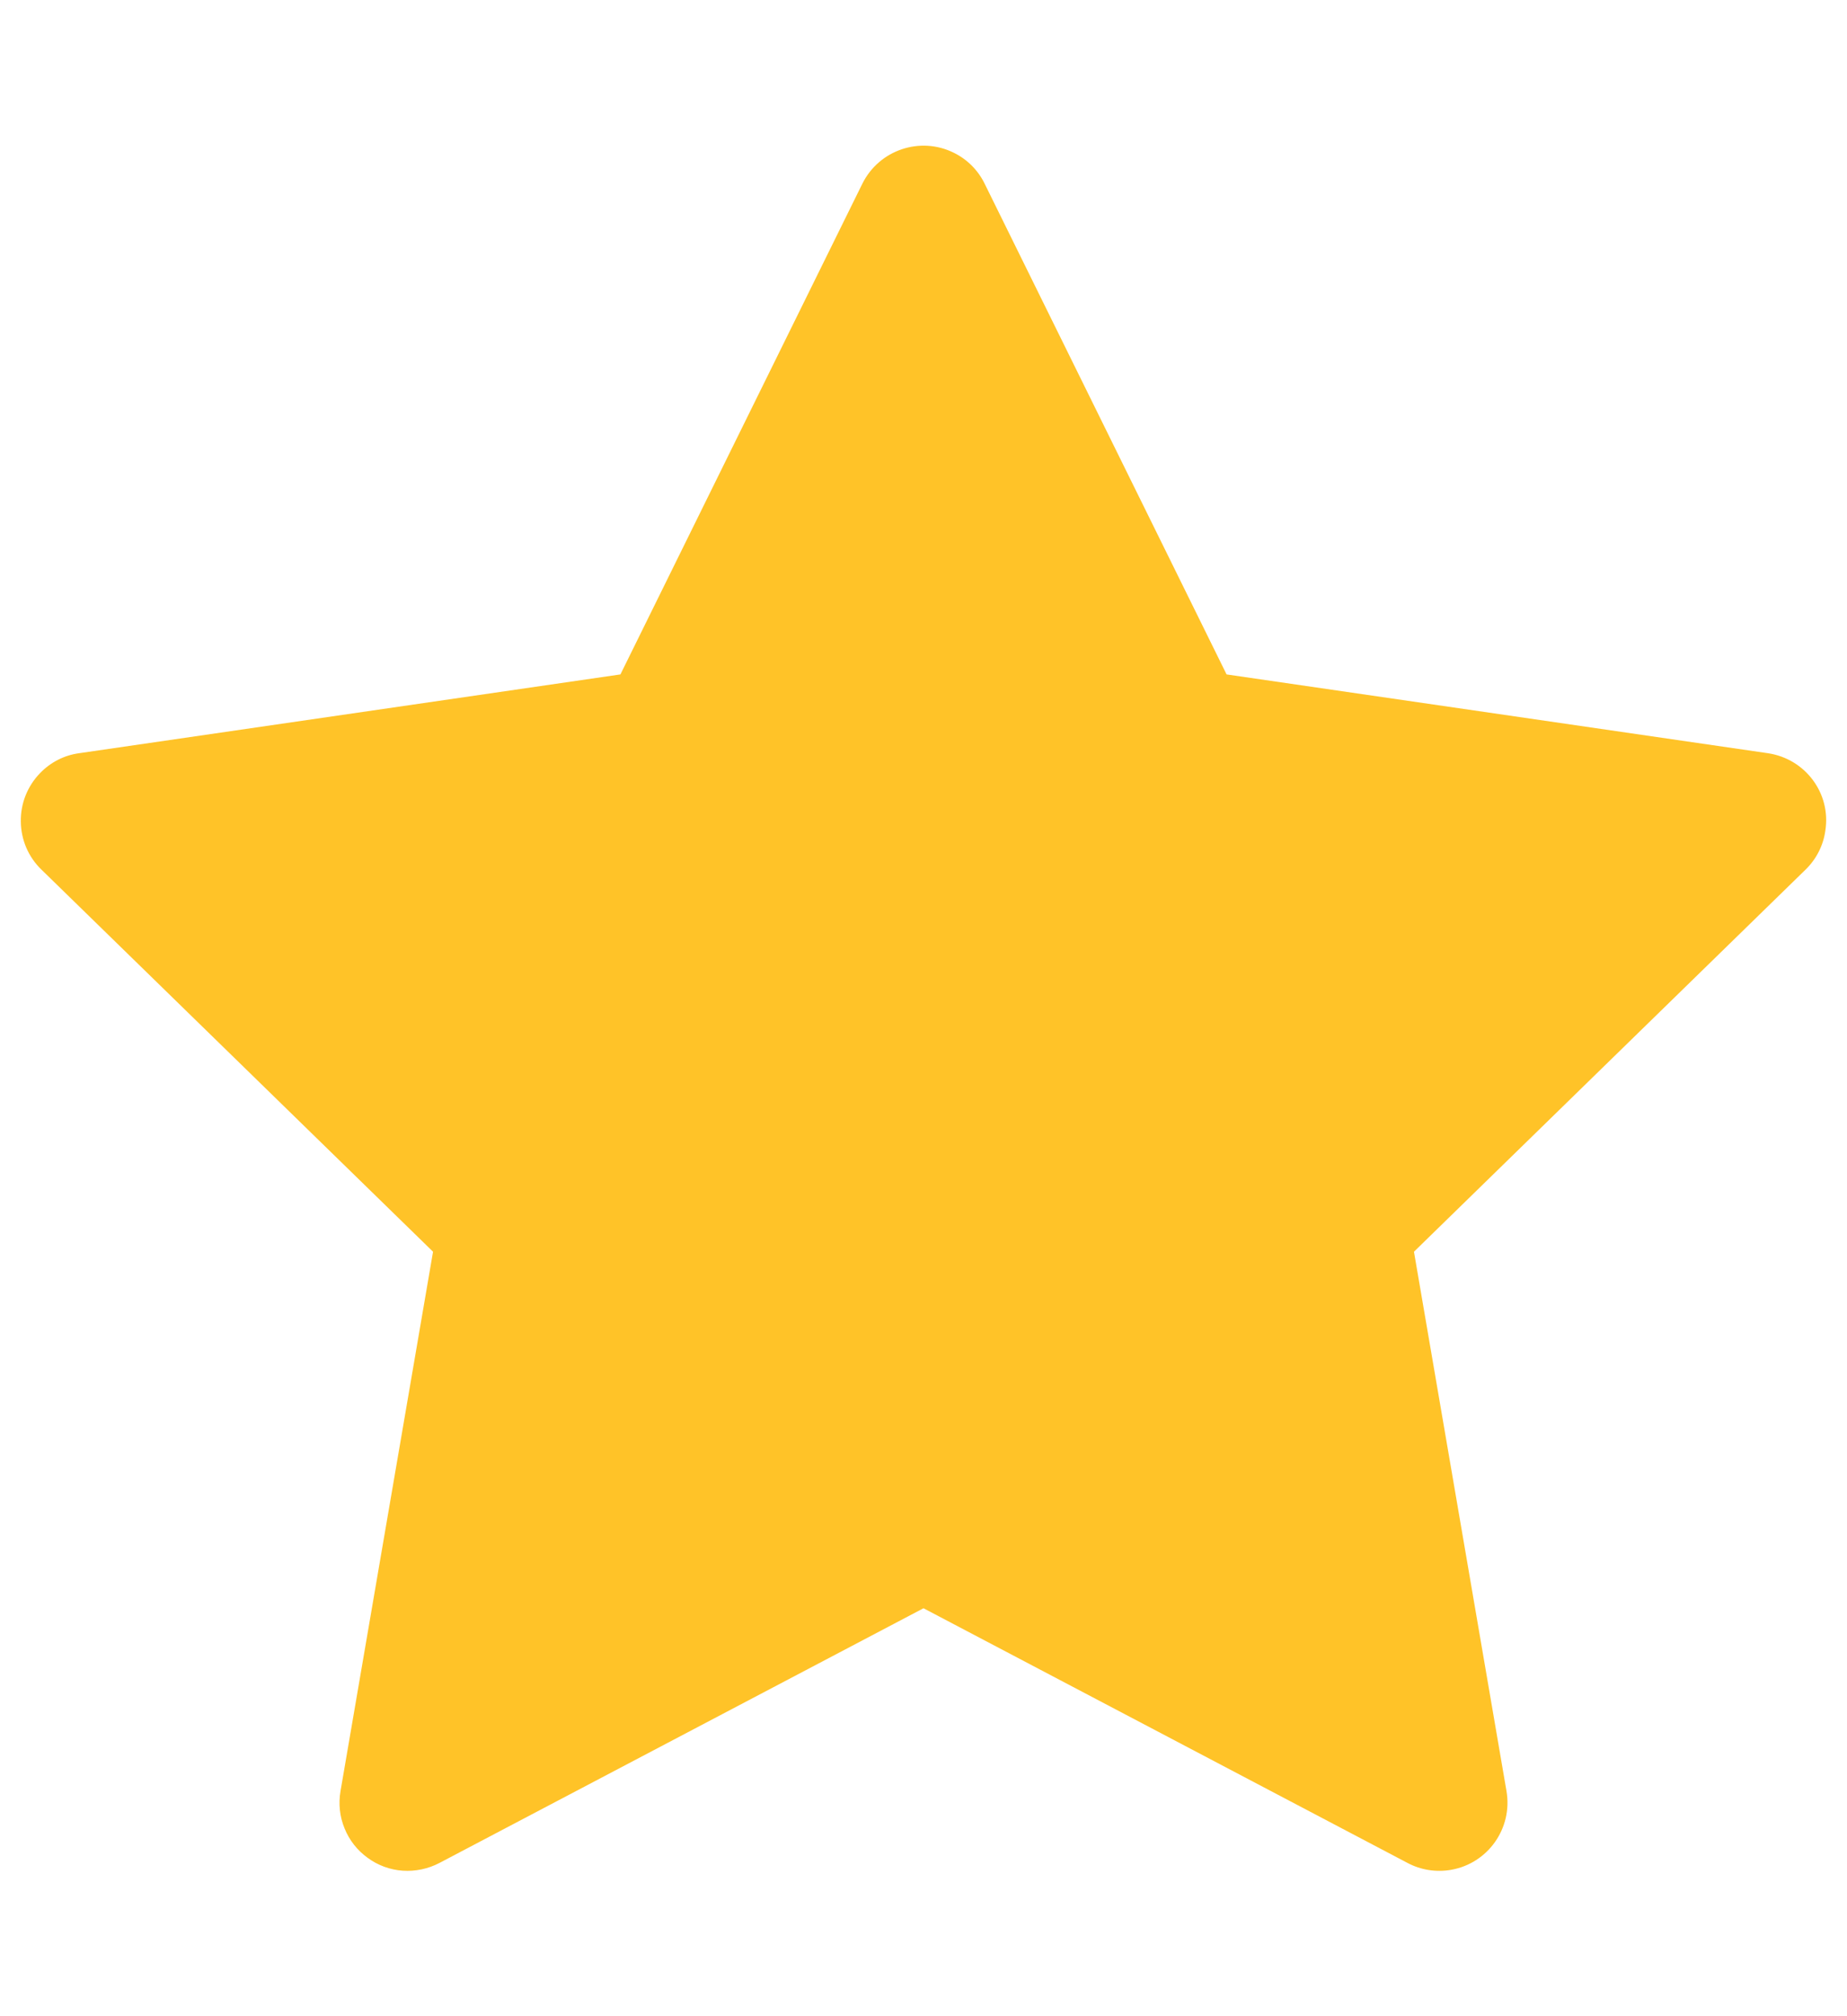 <svg width="11" height="12" viewBox="0 0 11 12" fill="none" xmlns="http://www.w3.org/2000/svg">
<path d="M10.529 4.483L7.305 4.014L5.864 1.093C5.825 1.013 5.76 0.948 5.68 0.909C5.48 0.81 5.236 0.892 5.136 1.093L3.695 4.014L0.471 4.483C0.382 4.495 0.301 4.537 0.239 4.601C0.164 4.678 0.122 4.782 0.124 4.89C0.125 4.998 0.169 5.101 0.247 5.176L2.579 7.45L2.028 10.66C2.015 10.735 2.023 10.812 2.052 10.882C2.08 10.952 2.128 11.013 2.189 11.057C2.25 11.102 2.323 11.129 2.399 11.134C2.474 11.139 2.55 11.123 2.617 11.088L5.5 9.572L8.383 11.088C8.462 11.13 8.553 11.144 8.641 11.129C8.862 11.091 9.01 10.881 8.972 10.66L8.421 7.45L10.753 5.176C10.817 5.114 10.859 5.032 10.871 4.944C10.906 4.721 10.751 4.516 10.529 4.483Z" fill="#FFC328"/>
</svg>
